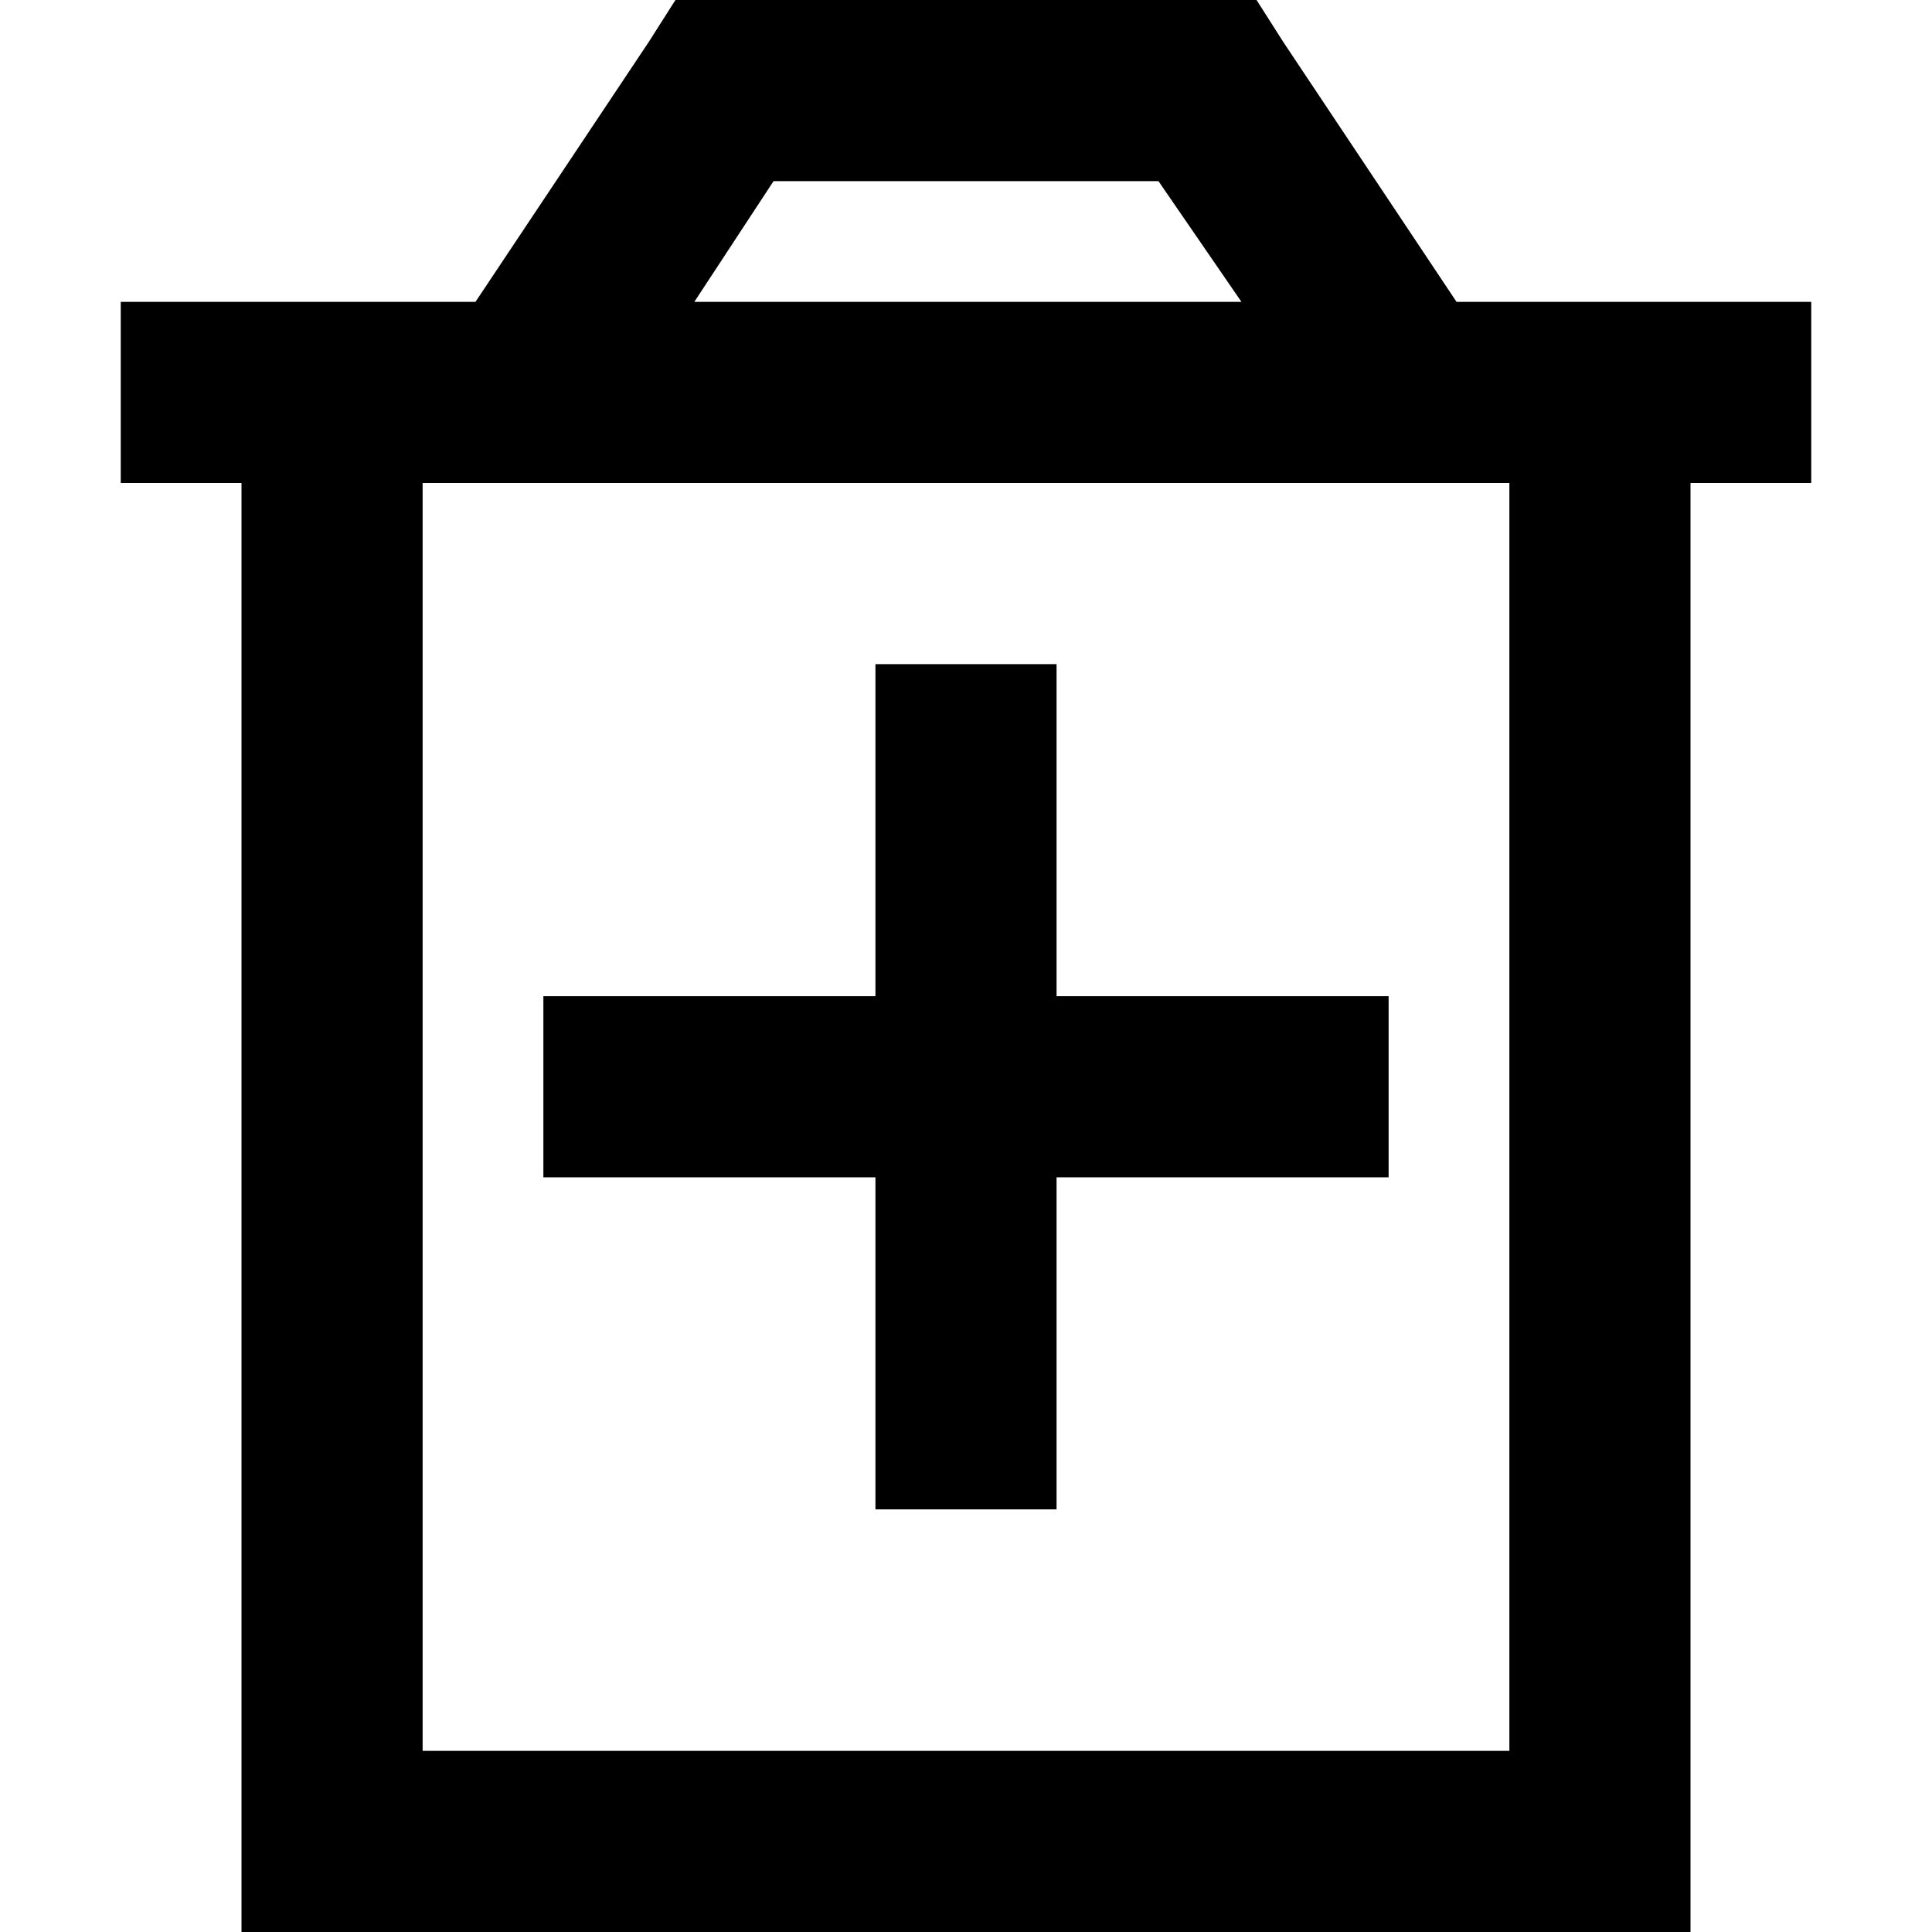 <svg xmlns="http://www.w3.org/2000/svg" viewBox="0 0 512 512">
  <path d="M 192 0 L 179 0 L 172 11 L 126 80 L 112 80 L 64 80 L 32 80 L 32 128 L 64 128 L 64 464 L 64 512 L 112 512 L 400 512 L 448 512 L 448 464 L 448 128 L 480 128 L 480 80 L 448 80 L 400 80 L 386 80 L 340 11 L 333 0 L 320 0 L 192 0 L 192 0 Z M 329 80 L 184 80 L 205 48 L 307 48 L 329 80 L 329 80 Z M 112 464 L 112 128 L 400 128 L 400 464 L 112 464 L 112 464 Z M 232 400 L 280 400 L 280 376 L 280 312 L 344 312 L 368 312 L 368 264 L 344 264 L 280 264 L 280 200 L 280 176 L 232 176 L 232 200 L 232 264 L 168 264 L 144 264 L 144 312 L 168 312 L 232 312 L 232 376 L 232 400 L 232 400 Z" />
</svg>